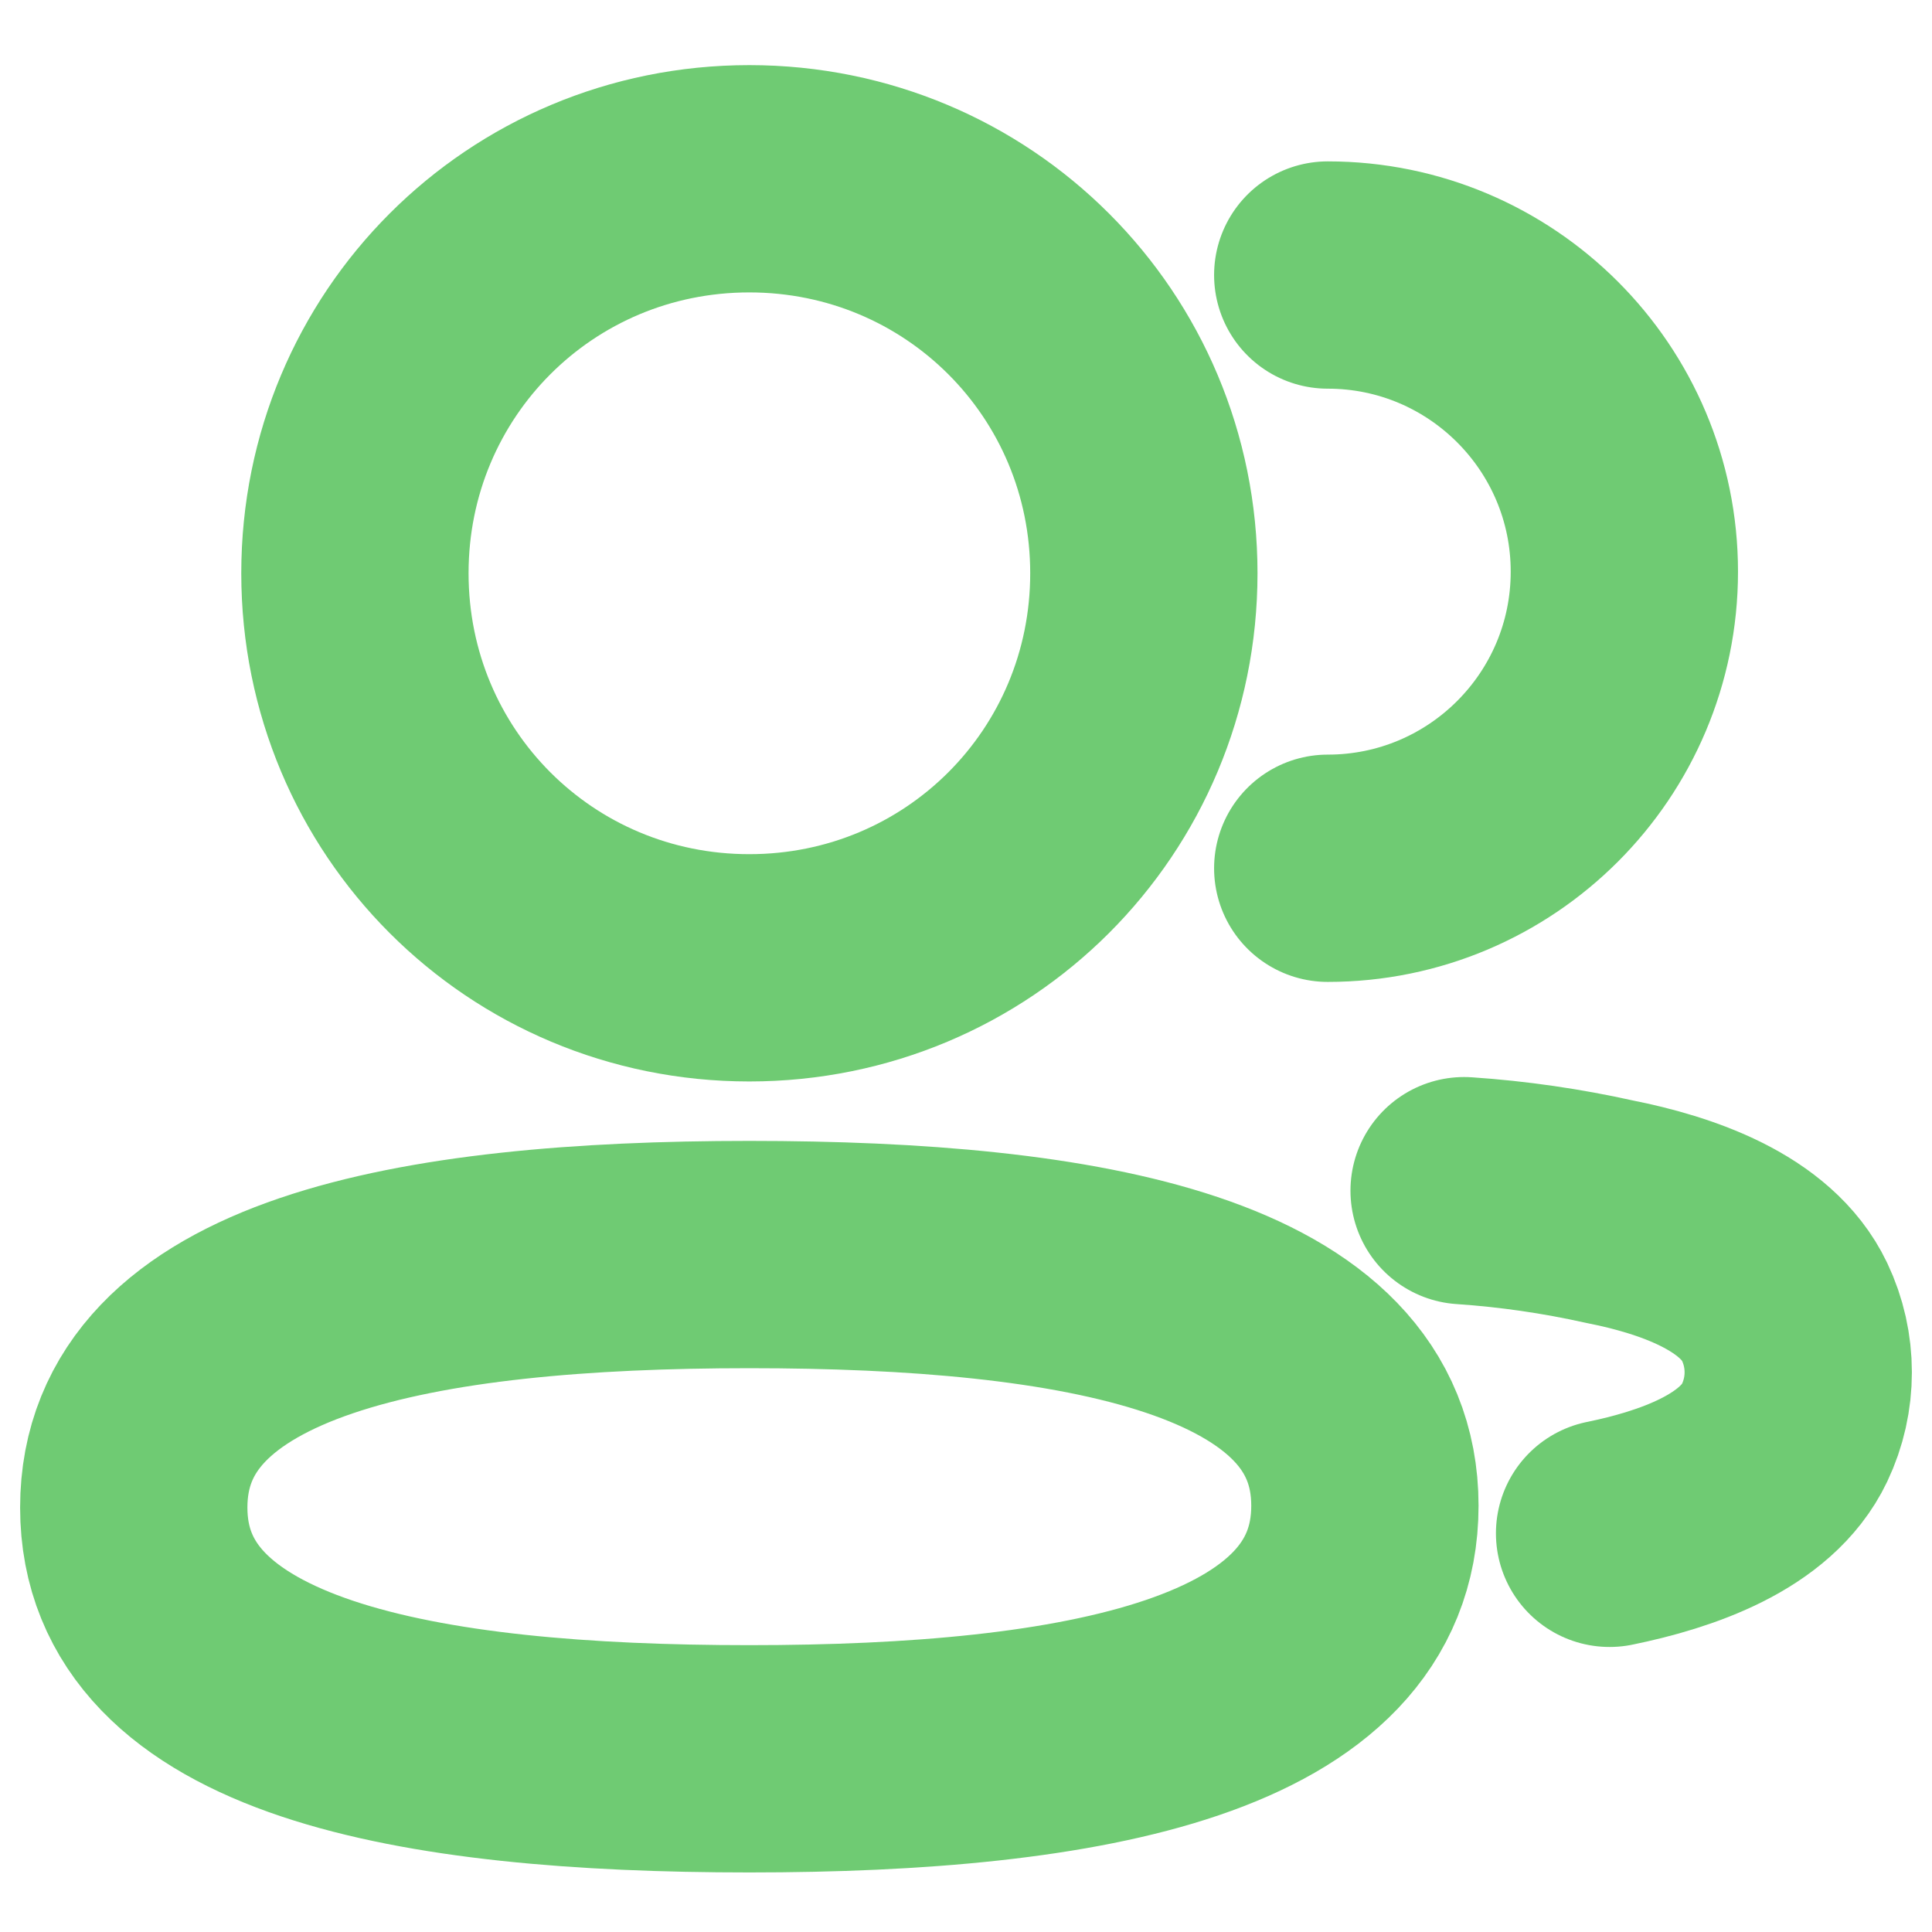 <svg width="17" height="17" viewBox="0 0 17 17" fill="none" xmlns="http://www.w3.org/2000/svg">
<path d="M11.683 7.64C13.124 7.64 14.293 6.472 14.293 5.03C14.293 3.589 13.124 2.42 11.683 2.42" stroke="#6FCB73" stroke-width="2" stroke-linecap="round" stroke-linejoin="round"/>
<path d="M12.883 10.477C13.313 10.506 13.741 10.568 14.163 10.662C14.748 10.778 15.453 11.018 15.703 11.543C15.863 11.879 15.863 12.271 15.703 12.607C15.453 13.132 14.748 13.372 14.163 13.492" stroke="#6FCB73" stroke-width="2" stroke-linecap="round" stroke-linejoin="round"/>
<path fill-rule="evenodd" clip-rule="evenodd" d="M6.593 11.039C9.514 11.039 12.01 11.482 12.01 13.249C12.01 15.018 9.53 15.476 6.593 15.476C3.672 15.476 1.177 15.034 1.177 13.265C1.177 11.497 3.656 11.039 6.593 11.039Z" stroke="#6FCB73" stroke-width="2" stroke-linecap="round" stroke-linejoin="round"/>
<path fill-rule="evenodd" clip-rule="evenodd" d="M6.593 8.516C4.666 8.516 3.123 6.971 3.123 5.044C3.123 3.118 4.666 1.573 6.593 1.573C8.52 1.573 10.065 3.118 10.065 5.044C10.065 6.971 8.52 8.516 6.593 8.516Z" stroke="#6FCB73" stroke-width="2" stroke-linecap="round" stroke-linejoin="round"/>
</svg>
